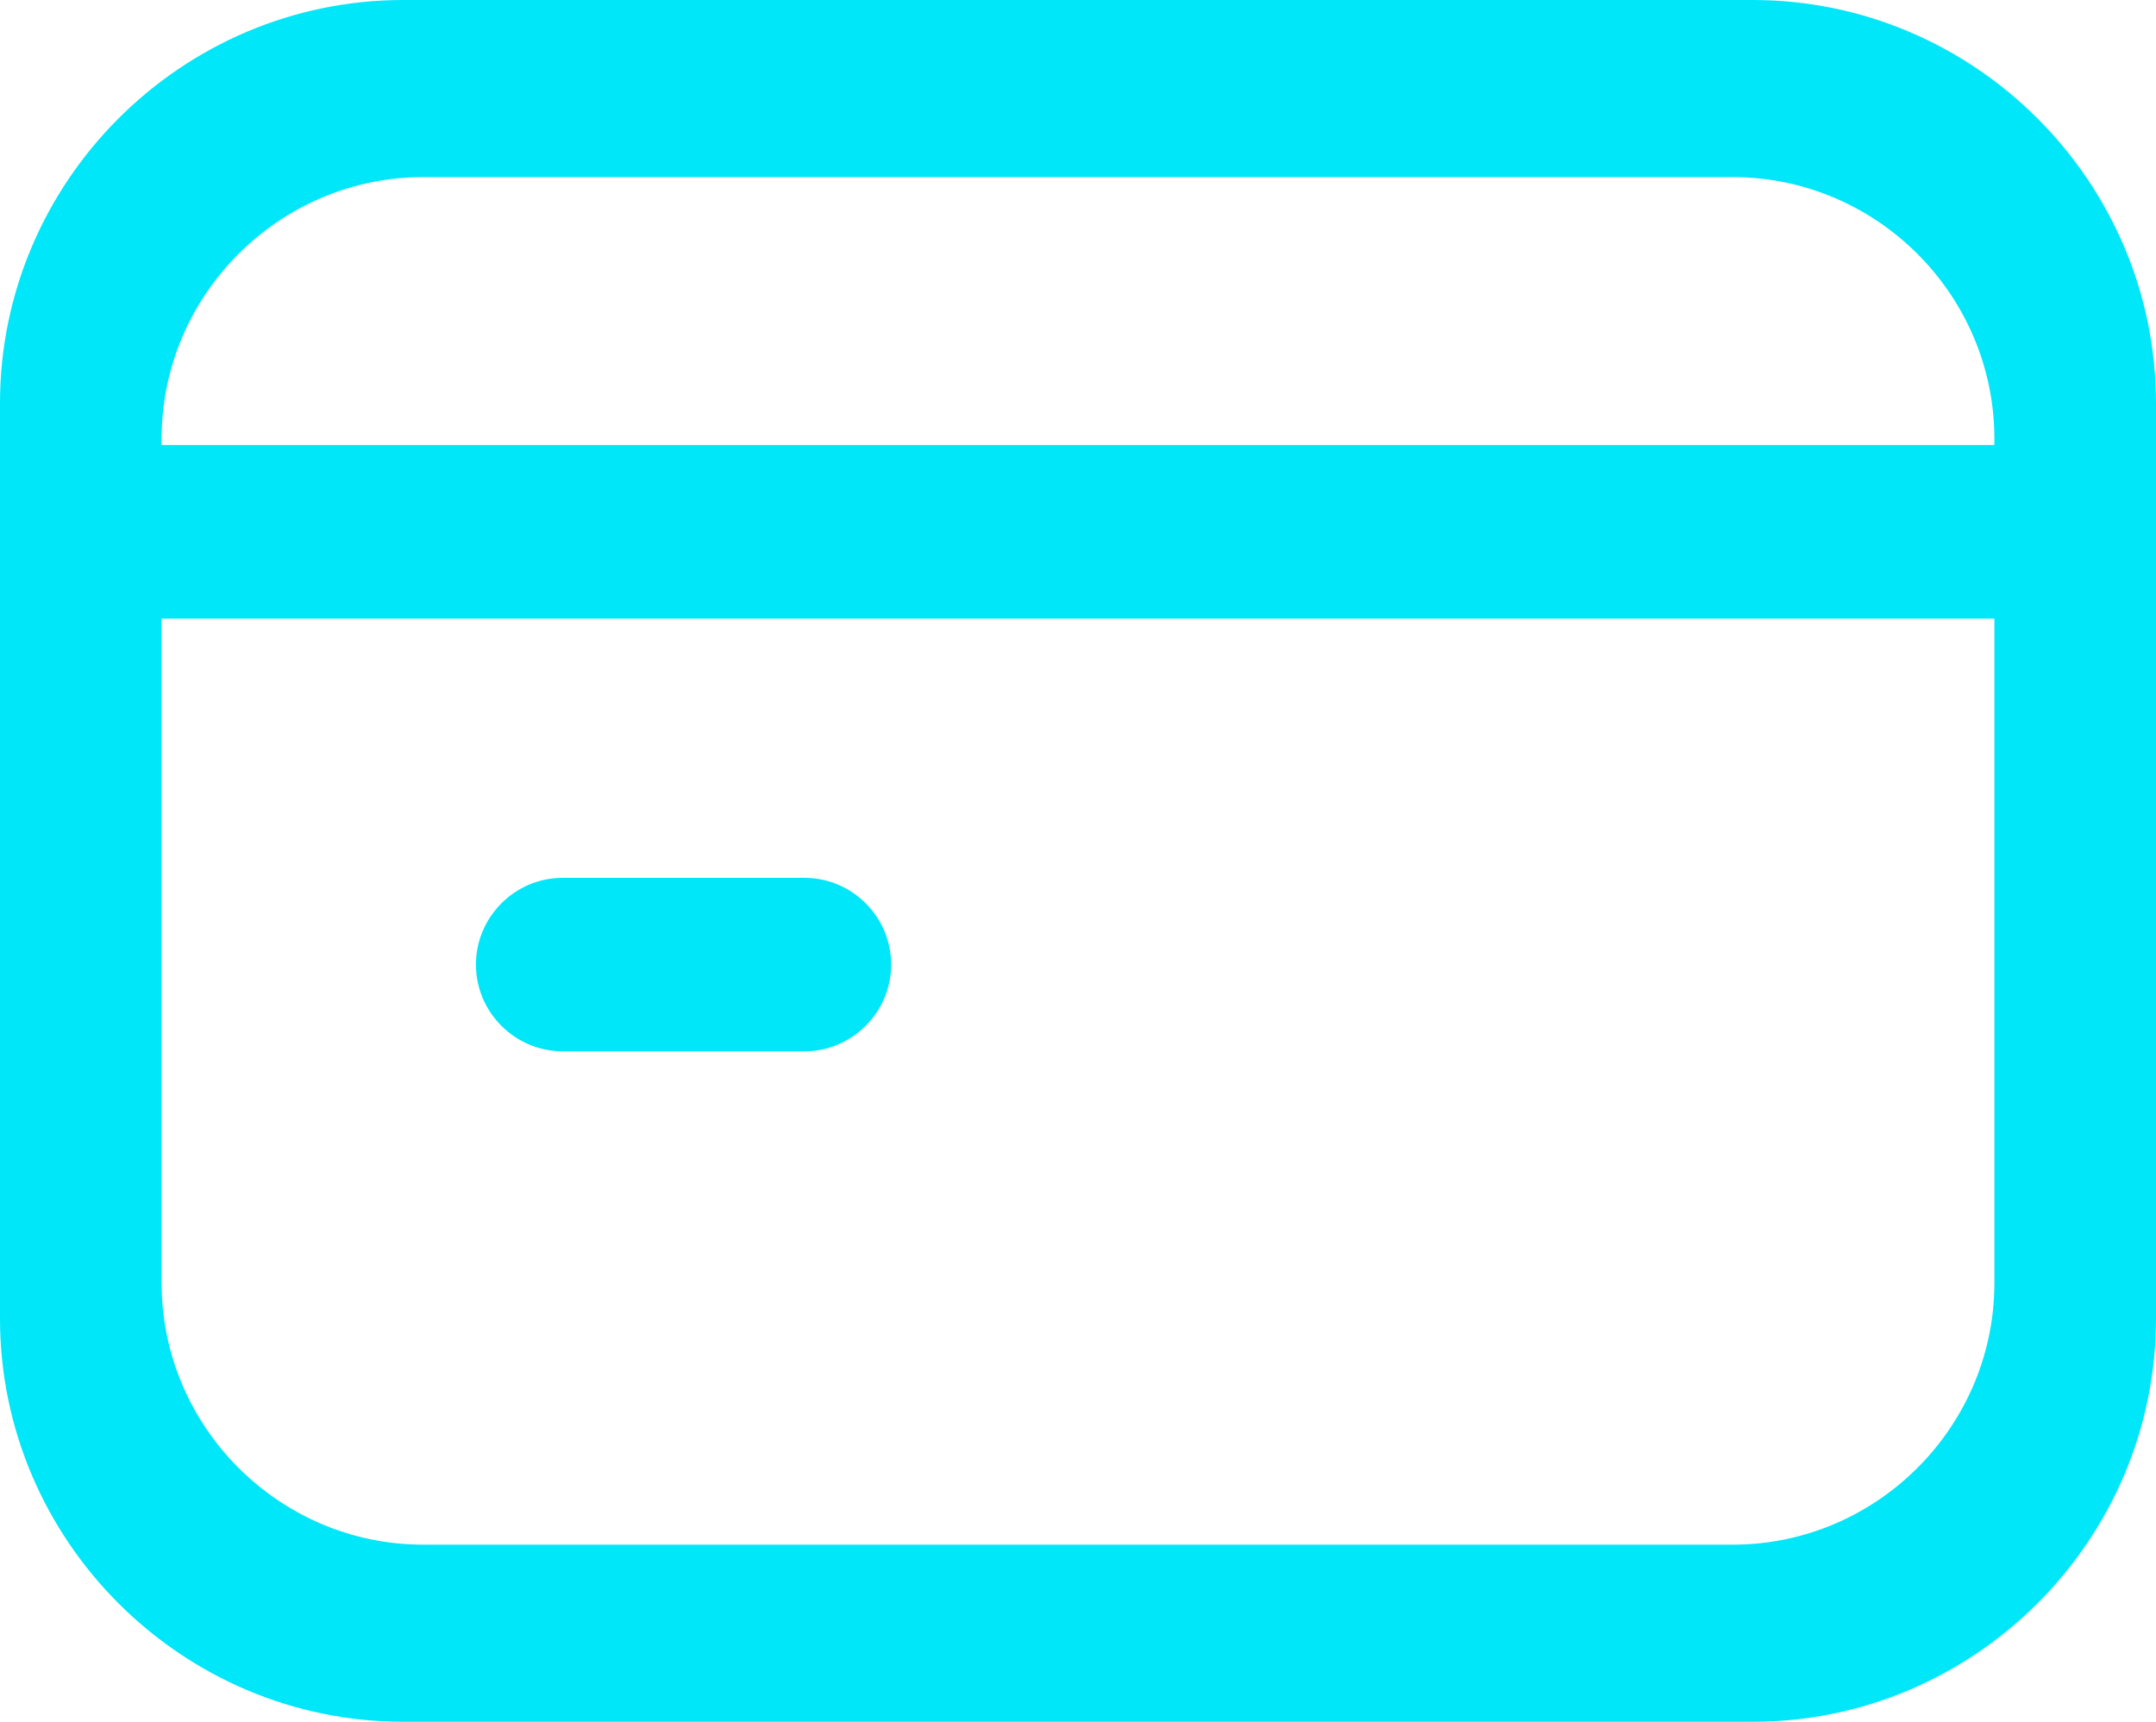 <?xml version="1.0" encoding="UTF-8"?>
<!DOCTYPE svg PUBLIC "-//W3C//DTD SVG 1.1//EN" "http://www.w3.org/Graphics/SVG/1.1/DTD/svg11.dtd">
<!-- Creator: CorelDRAW 2019 (64 Bit) -->
<svg xmlns="http://www.w3.org/2000/svg" xml:space="preserve" width="71.525mm" height="57.127mm" version="1.1" style="shape-rendering:geometricPrecision; text-rendering:geometricPrecision; image-rendering:optimizeQuality; fill-rule:evenodd; clip-rule:evenodd"
viewBox="0 0 1033.83 825.72"
 xmlns:xlink="http://www.w3.org/1999/xlink">
 <defs>
  <style type="text/css">
   <![CDATA[
    .fil0 {fill:#00E7F9}
   ]]>
  </style>
 </defs>
 <g id="Camada_x0020_1">
  <path class="fil0" d="M193.4 0l647.03 0c106.37,0 193.4,87.03 193.4,193.4l0 20.06 0 83.21 0 335.65c0,106.37 -87.03,193.4 -193.4,193.4l-647.03 0c-106.37,0 -193.4,-87.03 -193.4,-193.4l0 -335.65 0 -83.21 0 -20.06c0,-106.37 87.03,-193.4 193.4,-193.4zm76.42 420.98l115.9 0c22.88,0 41.6,18.72 41.6,41.6l0 0c0,22.88 -18.72,41.6 -41.6,41.6l-115.9 0c-22.88,0 -41.6,-18.72 -41.6,-41.6l0 0c0,-22.88 18.72,-41.6 41.6,-41.6zm-192.33 -207.53l878.84 0 0 -3.03c0,-69.02 -56.47,-125.49 -125.49,-125.49l-627.87 0c-69.02,0 -125.49,56.47 -125.49,125.49l0 3.03zm878.84 83.21l-878.84 0 0 318.63c0,69.02 56.47,125.49 125.49,125.49l627.87 0c69.02,0 125.49,-56.47 125.49,-125.49l0 -318.63z"/>
 </g>
</svg>
